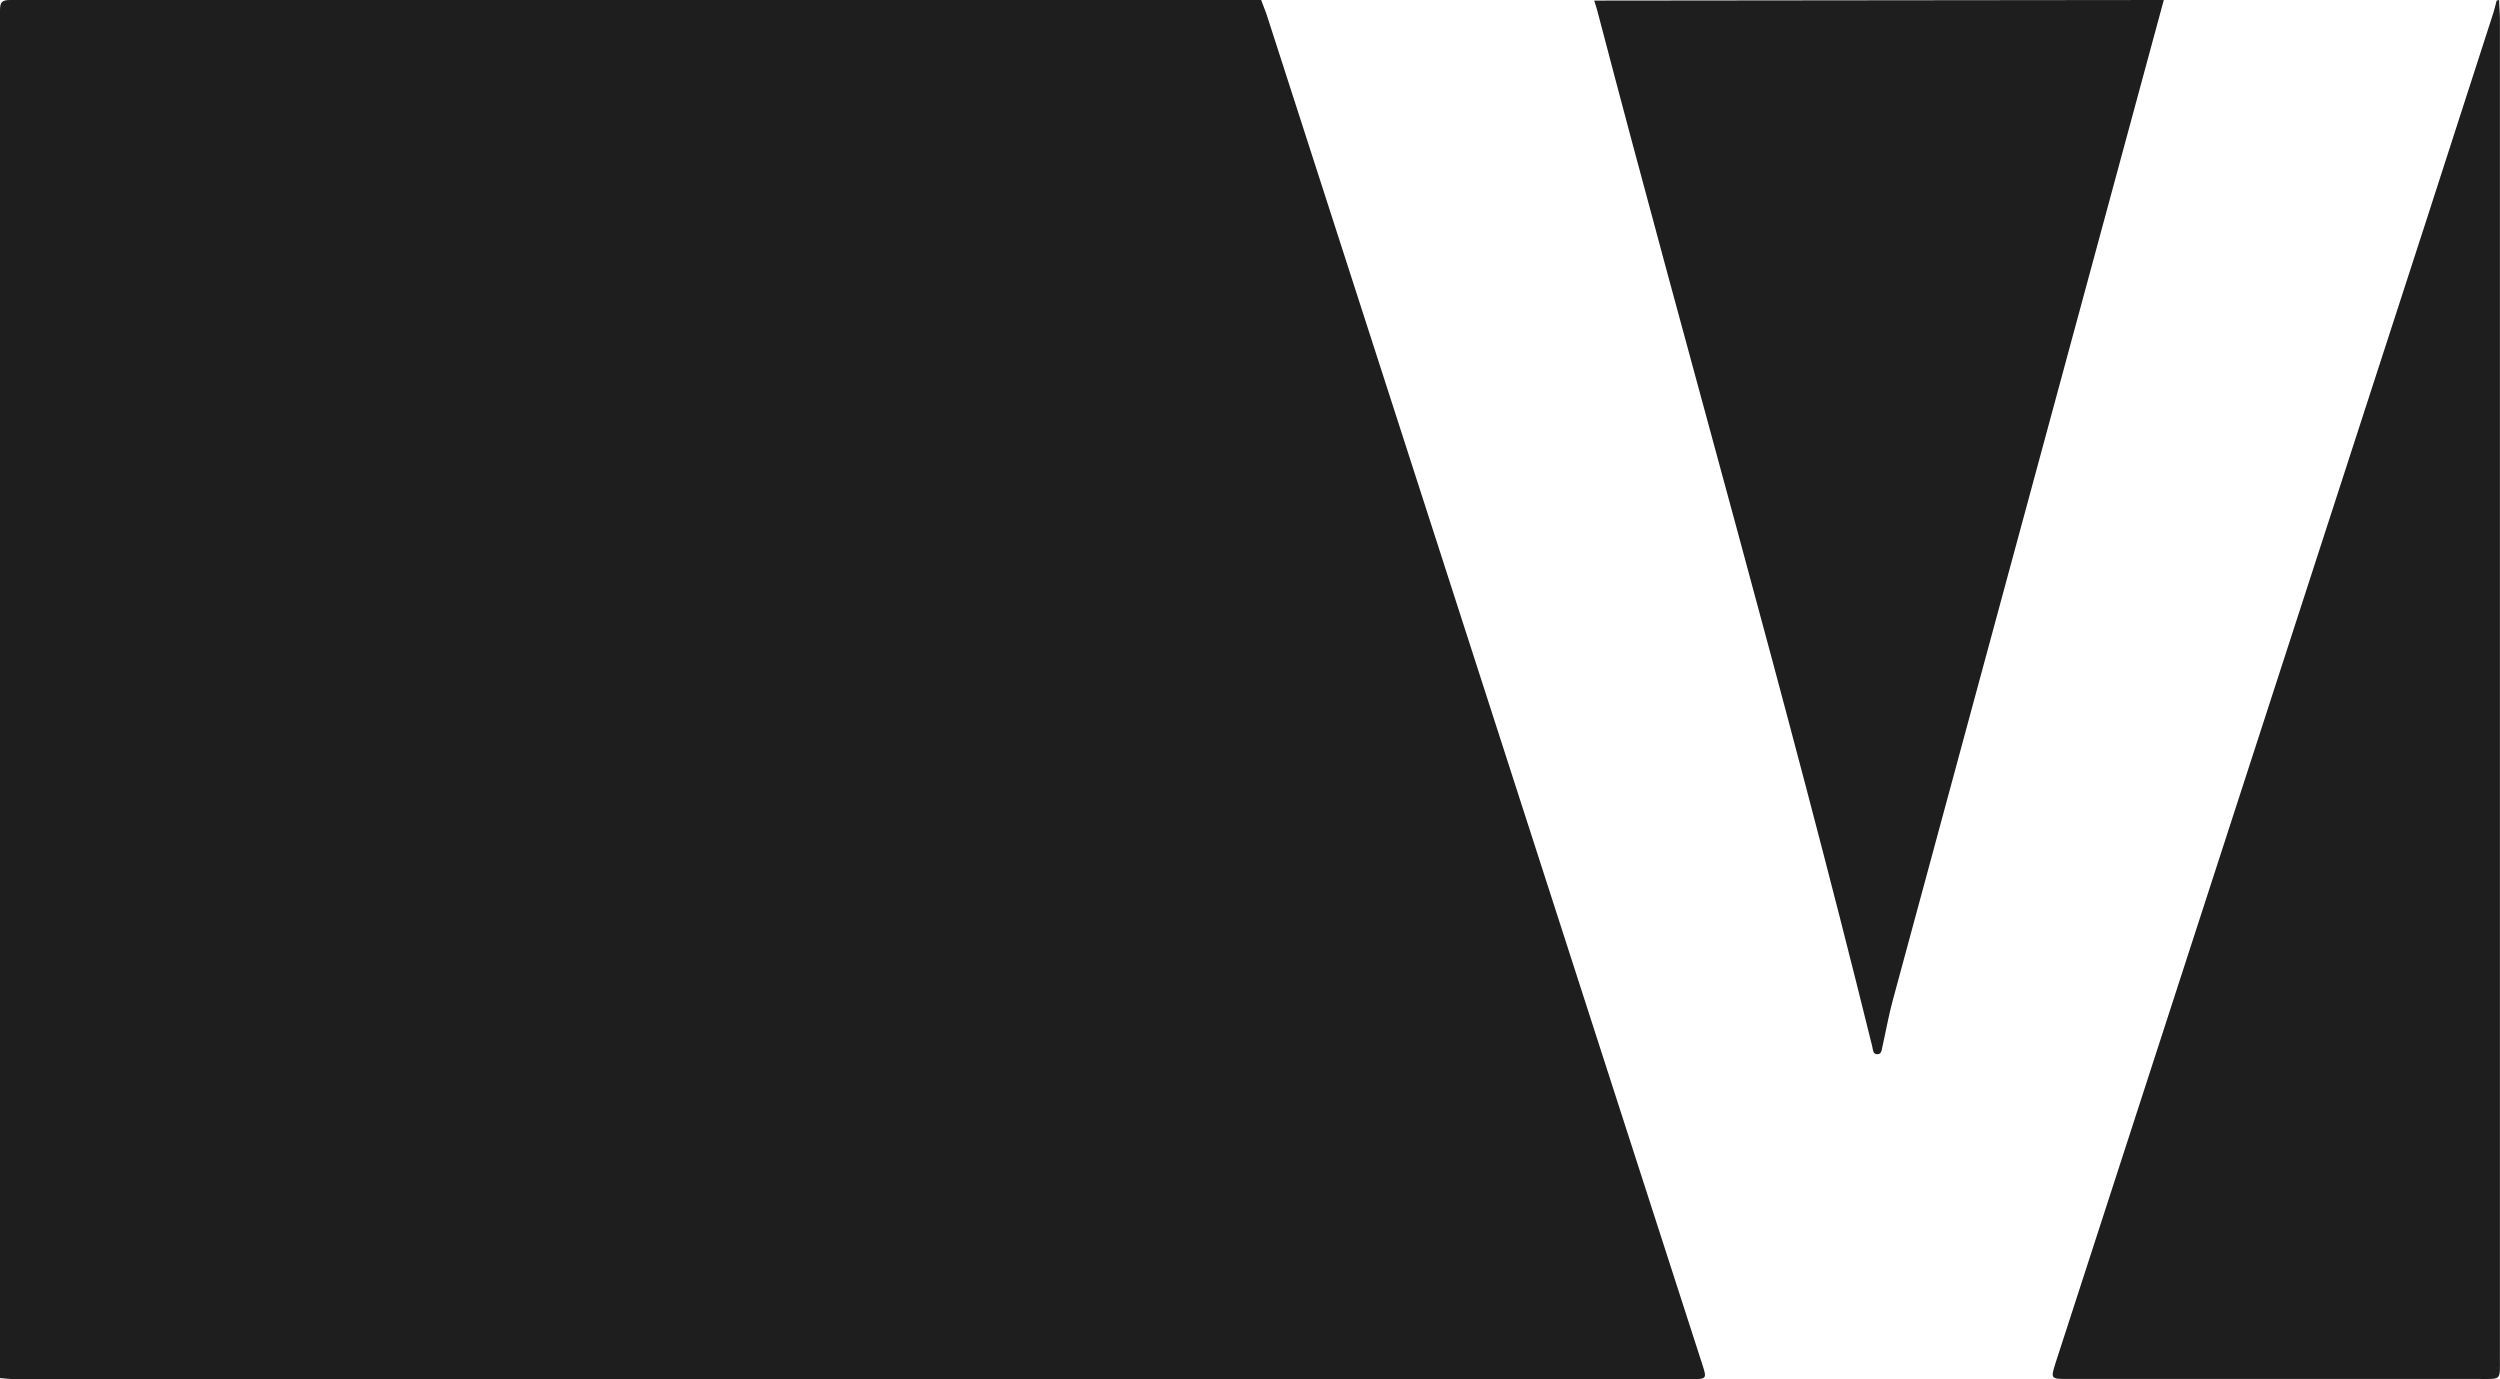 <svg xmlns="http://www.w3.org/2000/svg" viewBox="0 0 261.23 144.11">
<title>Asset 2</title><g id="Layer_2" data-name="Layer 2">
<defs>
    <style>
      .cls-1 {
        fill: #1e1e1e;
      }
    </style>
  </defs>



<g id="Layer_1-2" data-name="Layer 1" >


<path class="cls-1" d="M0,144Q0,72.56,0,1.1C0,.2.2,0,1.1,0Q66.44,0,131.78,0c.19.48.39,1,.55,1.45L169.8,117.56q4.05,12.56,8.11,25.11c.44,1.36.39,1.43-1,1.44H1.7C1.14,144.11.58,144.05,0,144Z"/>
<path class="cls-1" d="M261.14,0c0,.64.08,1.28.08,1.91q0,70,0,140c0,2.38.19,2.18-2.22,2.18H216.06c-1.78,0-1.8,0-1.25-1.74L253.54,23q3.51-10.83,7-21.67c.13-.42.23-.85.34-1.27Z"/>
<path class="cls-1" d="M226.1,0,206.86,71q-4.55,16.78-9.09,33.56c-.43,1.58-.71,3.2-1.07,4.8-.08.34-.08.81-.55.8s-.44-.52-.52-.83c-8.92-36.21-19.25-72-28.7-108.12-.1-.39-.23-.76-.35-1.15Z"/></g></g></svg>